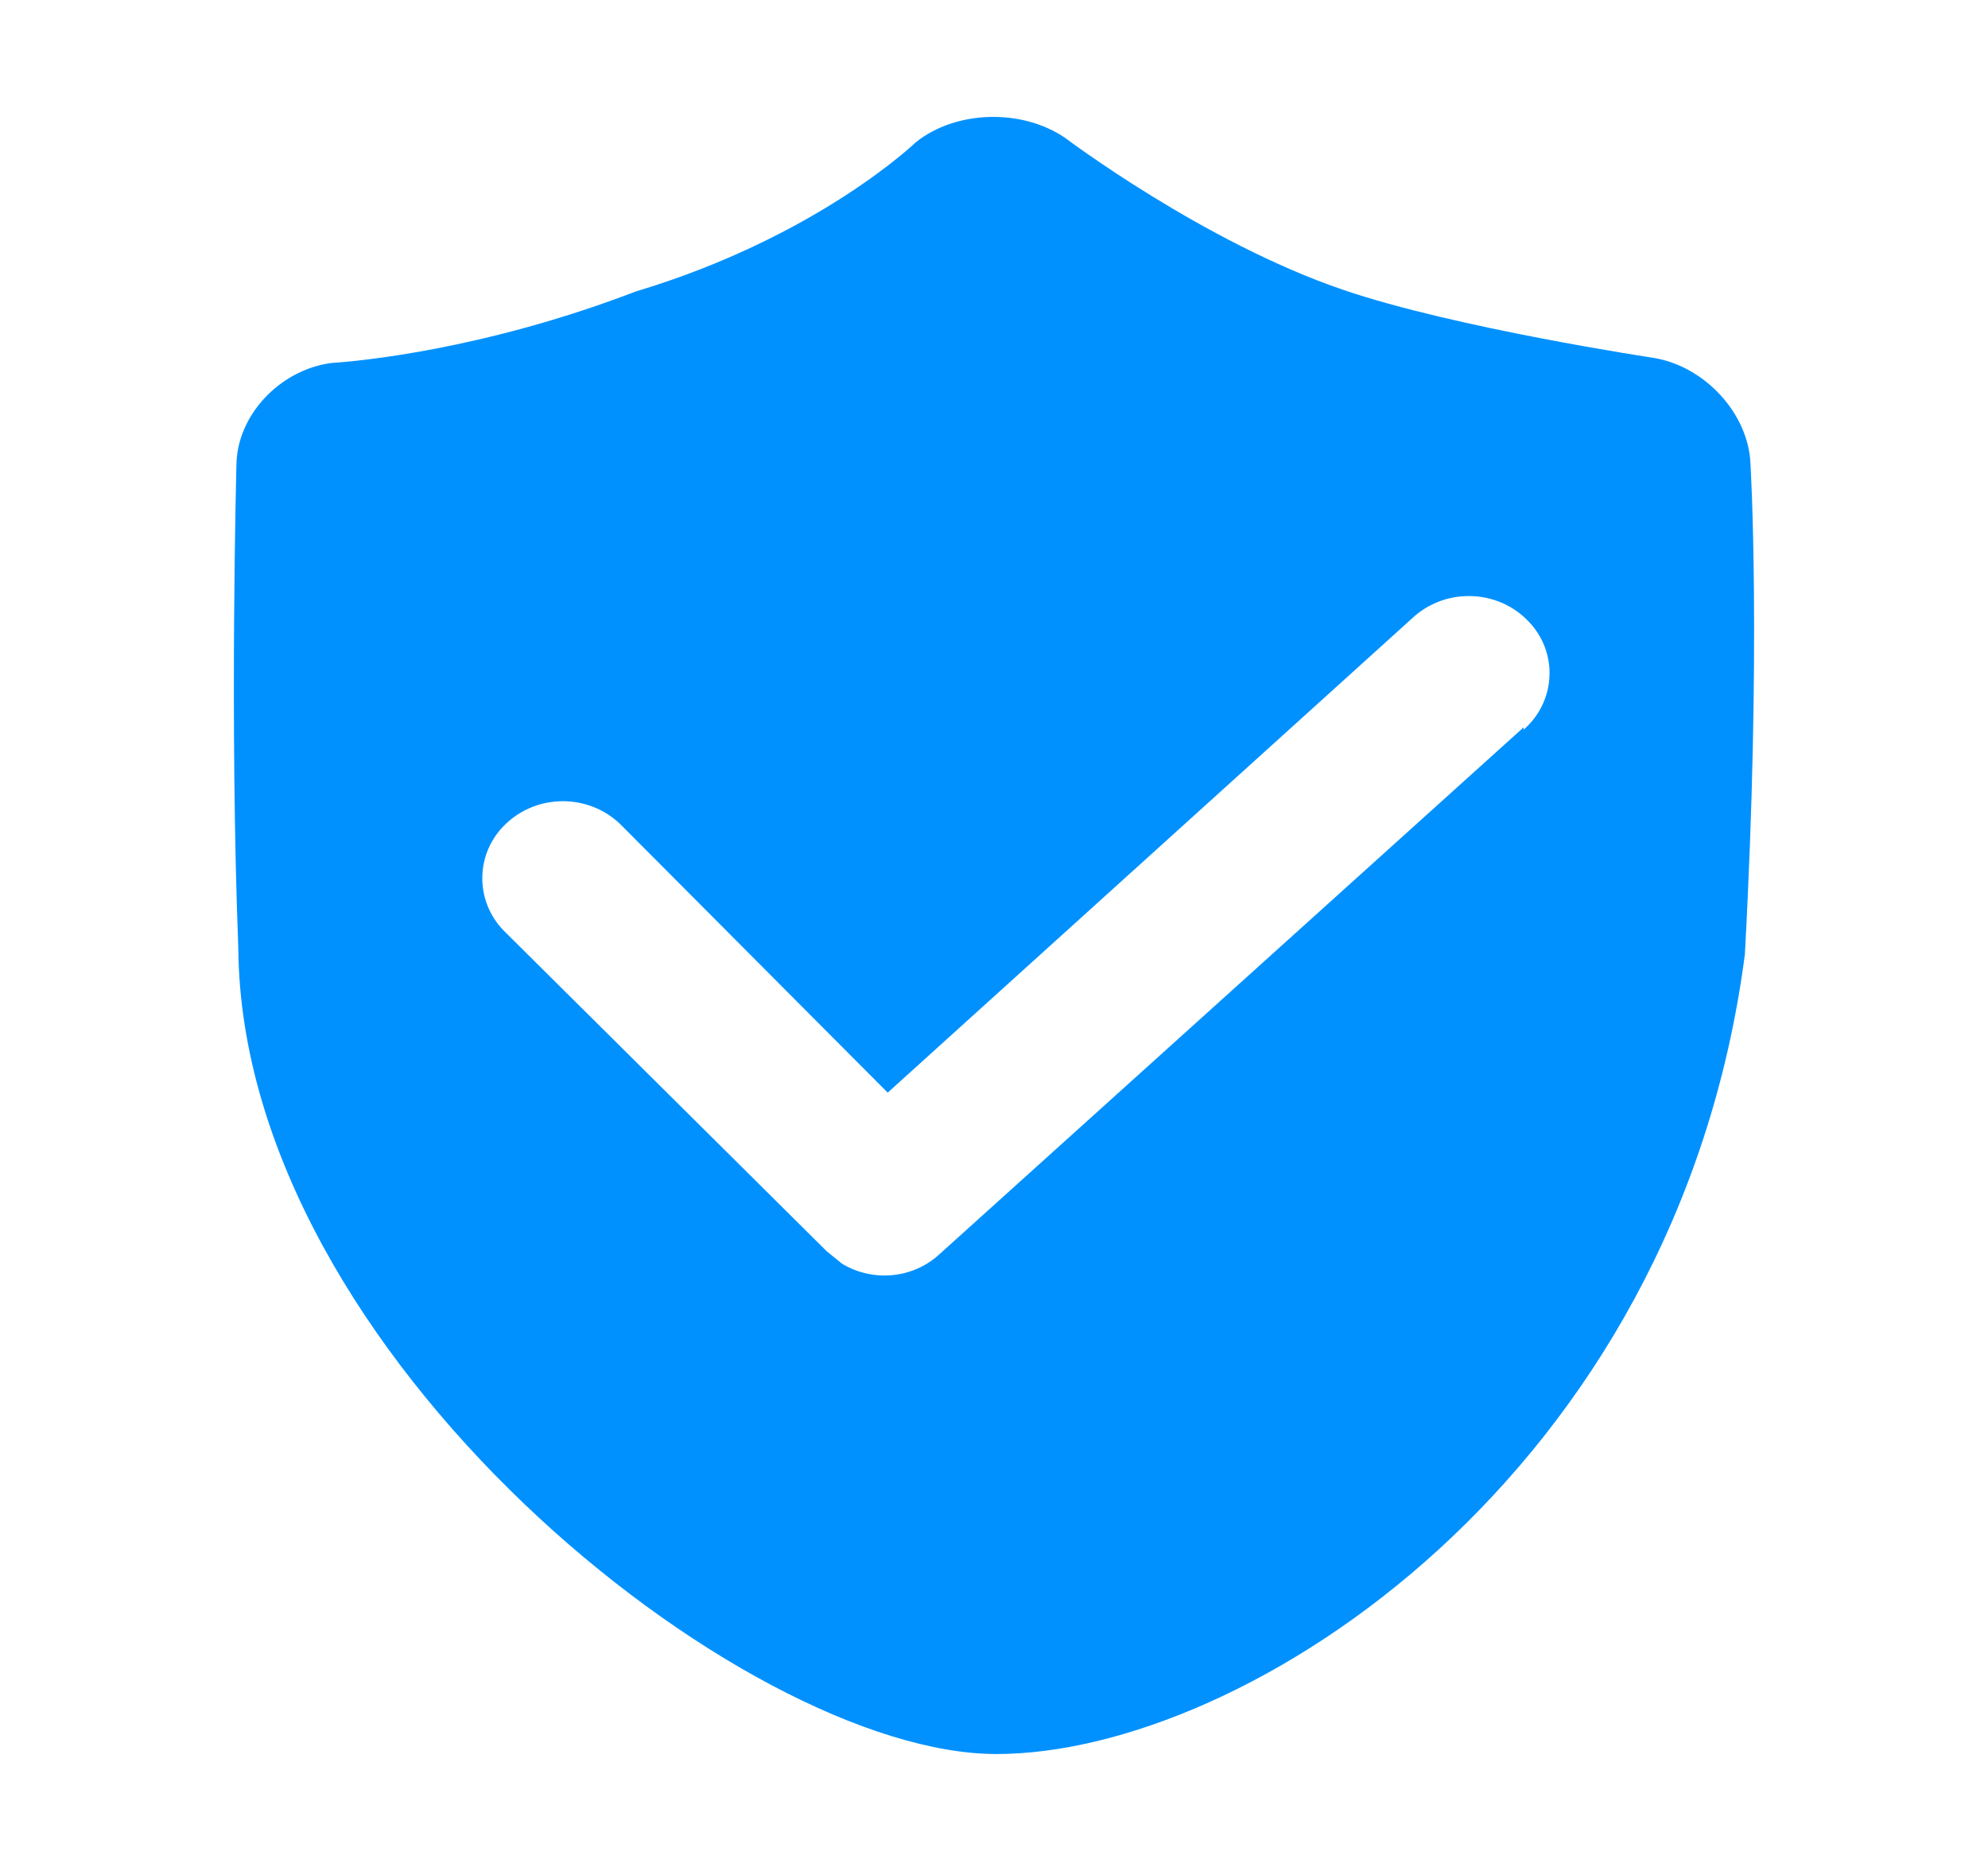 <?xml version="1.0" encoding="UTF-8"?>
<svg width="17px" height="16px" viewBox="0 0 17 16" version="1.1" xmlns="http://www.w3.org/2000/svg" xmlns:xlink="http://www.w3.org/1999/xlink">
    <title>画板</title>
    <g id="通用图标" stroke="none" stroke-width="1" fill="none" fill-rule="evenodd">
        <g transform="translate(-513, -135)" fill="#0091FF" fill-rule="nonzero" id="编组-3">
            <g transform="translate(66, 30)">
                <g id="编组备份-3" transform="translate(65, 105)">
                    <path d="M396.969,3.97 C396.954,3.54 396.582,3.135 396.144,3.061 C396.144,3.061 394.44,2.805 393.484,2.478 C392.29,2.071 391.108,1.179 391.108,1.179 C390.739,0.927 390.175,0.942 389.832,1.216 C389.832,1.216 388.996,2.024 387.436,2.493 C386.113,3 385.034,3.09 384.863,3.102 C384.847,3.103 384.83,3.104 384.814,3.107 C384.389,3.173 384.03,3.549 384.022,3.97 C384.022,3.97 383.963,6.176 384.038,8.112 C384.066,11.577 388.353,15 390.521,15 C392.653,15 396.341,12.614 396.921,8.161 C397.064,5.521 396.969,3.971 396.969,3.971 L396.969,3.97 Z M395.029,6.24 L395.029,6.22 L390.029,10.73 C389.803,10.935 389.462,10.966 389.199,10.806 L389.069,10.7 L386.306,7.957 C386.182,7.829 386.117,7.658 386.125,7.483 C386.132,7.308 386.212,7.143 386.347,7.026 C386.628,6.779 387.062,6.797 387.321,7.065 L389.591,9.344 L394.094,5.271 C394.375,5.025 394.81,5.042 395.068,5.311 C395.192,5.438 395.258,5.608 395.25,5.783 C395.243,5.958 395.164,6.122 395.029,6.24 L395.029,6.24 Z" id="审核"></path>
                </g>
            </g>
        </g>
    </g>
</svg>